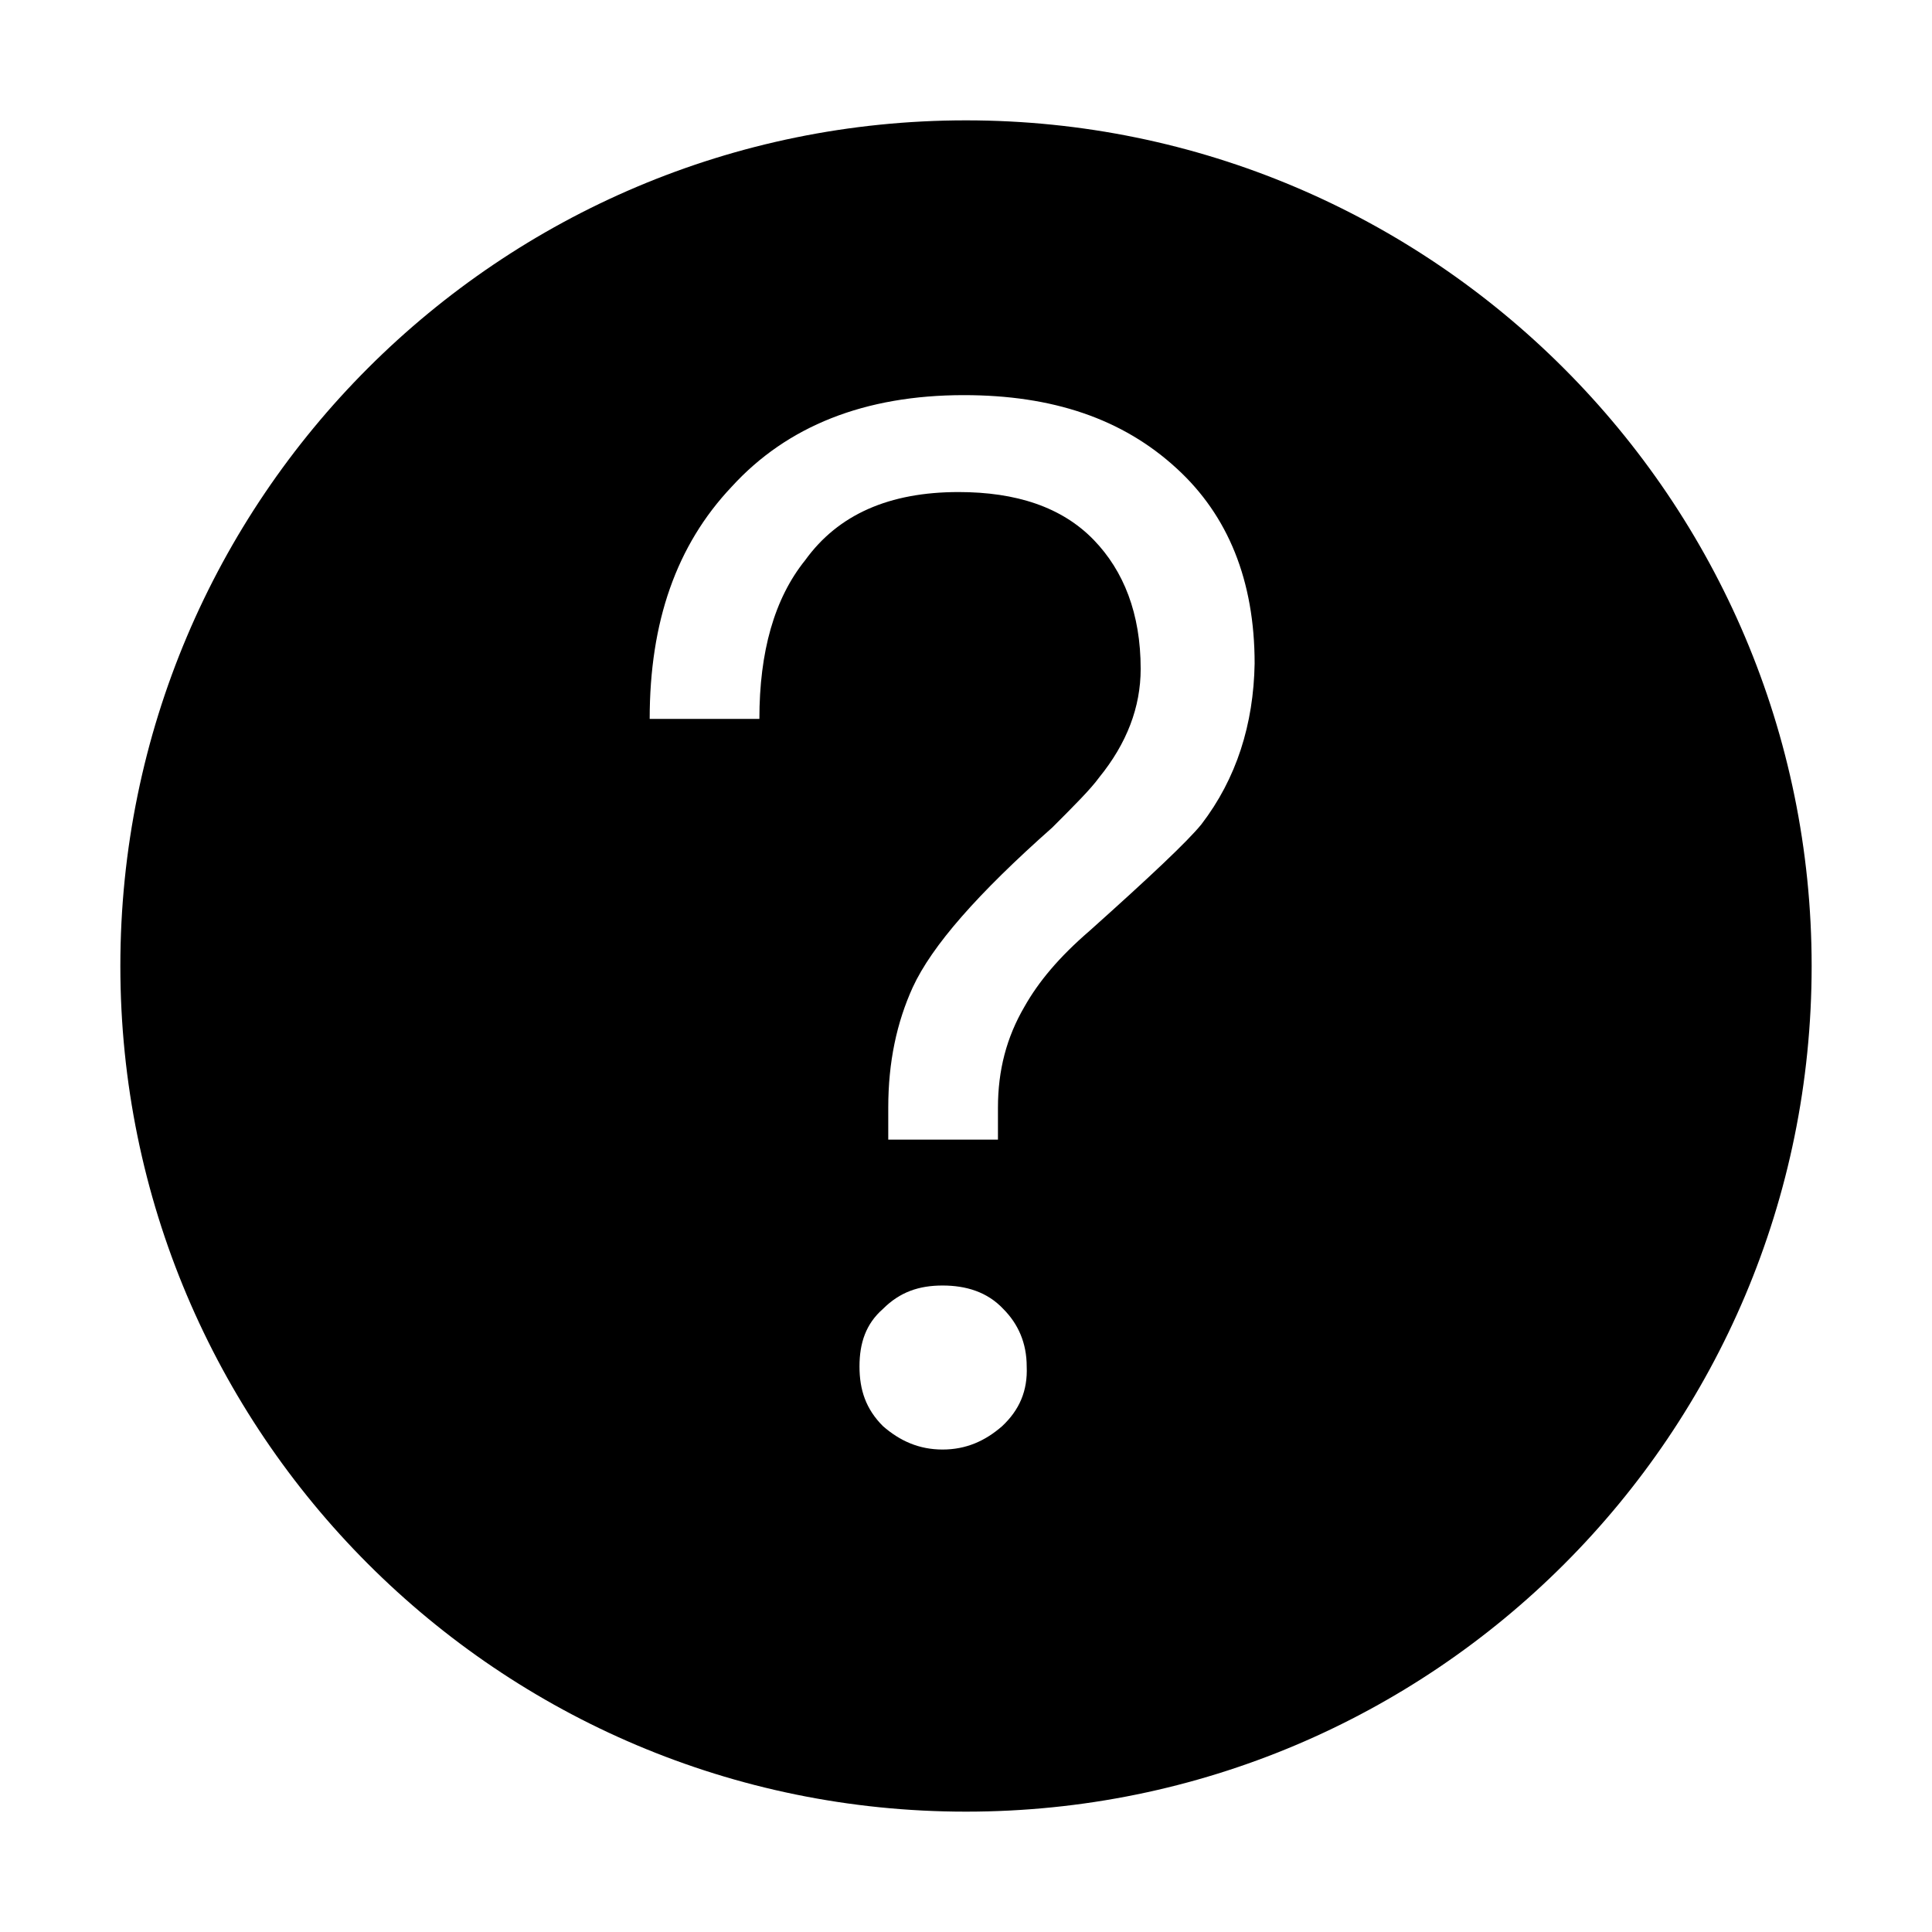 <svg class="icon" viewBox="0 0 1024 1024" xmlns="http://www.w3.org/2000/svg" width="200" height="200"><defs><style/></defs><path d="M512 63.788C264.75 63.788 63.788 264.185 63.788 512c0 247.25 200.397 448.212 448.212 448.212S960.212 759.815 960.212 512C960.212 264.75 759.25 63.788 512 63.788zm19.193 692.075c-9.032 7.903-19.193 12.42-31.612 12.42-12.419 0-22.58-4.517-31.612-12.42-9.032-9.032-12.419-19.193-12.419-31.612 0-12.419 3.387-22.58 12.42-30.483 9.031-9.032 19.192-12.418 31.611-12.418s23.709 3.386 32.176 12.418c7.903 7.903 12.42 18.064 12.42 30.483.564 12.984-3.952 23.145-12.984 31.612zm105.561-318.941c-7.338 9.032-27.096 27.66-59.272 56.45-16.37 14.112-27.096 27.095-34.435 40.079-9.596 16.37-14.112 33.87-14.112 53.627v16.935h-58.143v-16.935c0-24.273 4.516-45.16 12.983-63.788 10.161-22.015 34.434-49.676 73.95-84.675 11.854-11.854 20.321-20.322 24.837-26.531 14.677-18.064 22.016-37.257 22.016-57.579 0-29.354-9.032-51.934-24.838-68.304-16.935-17.5-41.209-25.403-71.691-25.403-36.693 0-63.789 11.855-81.288 36.128-16.37 20.322-24.274 48.547-24.274 84.11h-58.143c0-51.369 14.112-92.013 43.466-123.06 29.354-32.177 70.563-48.547 123.061-48.547 46.853 0 84.11 12.419 112.9 38.95 27.096 24.838 41.208 59.273 41.208 103.303-.564 32.177-9.596 60.966-28.225 85.24z"/></svg>